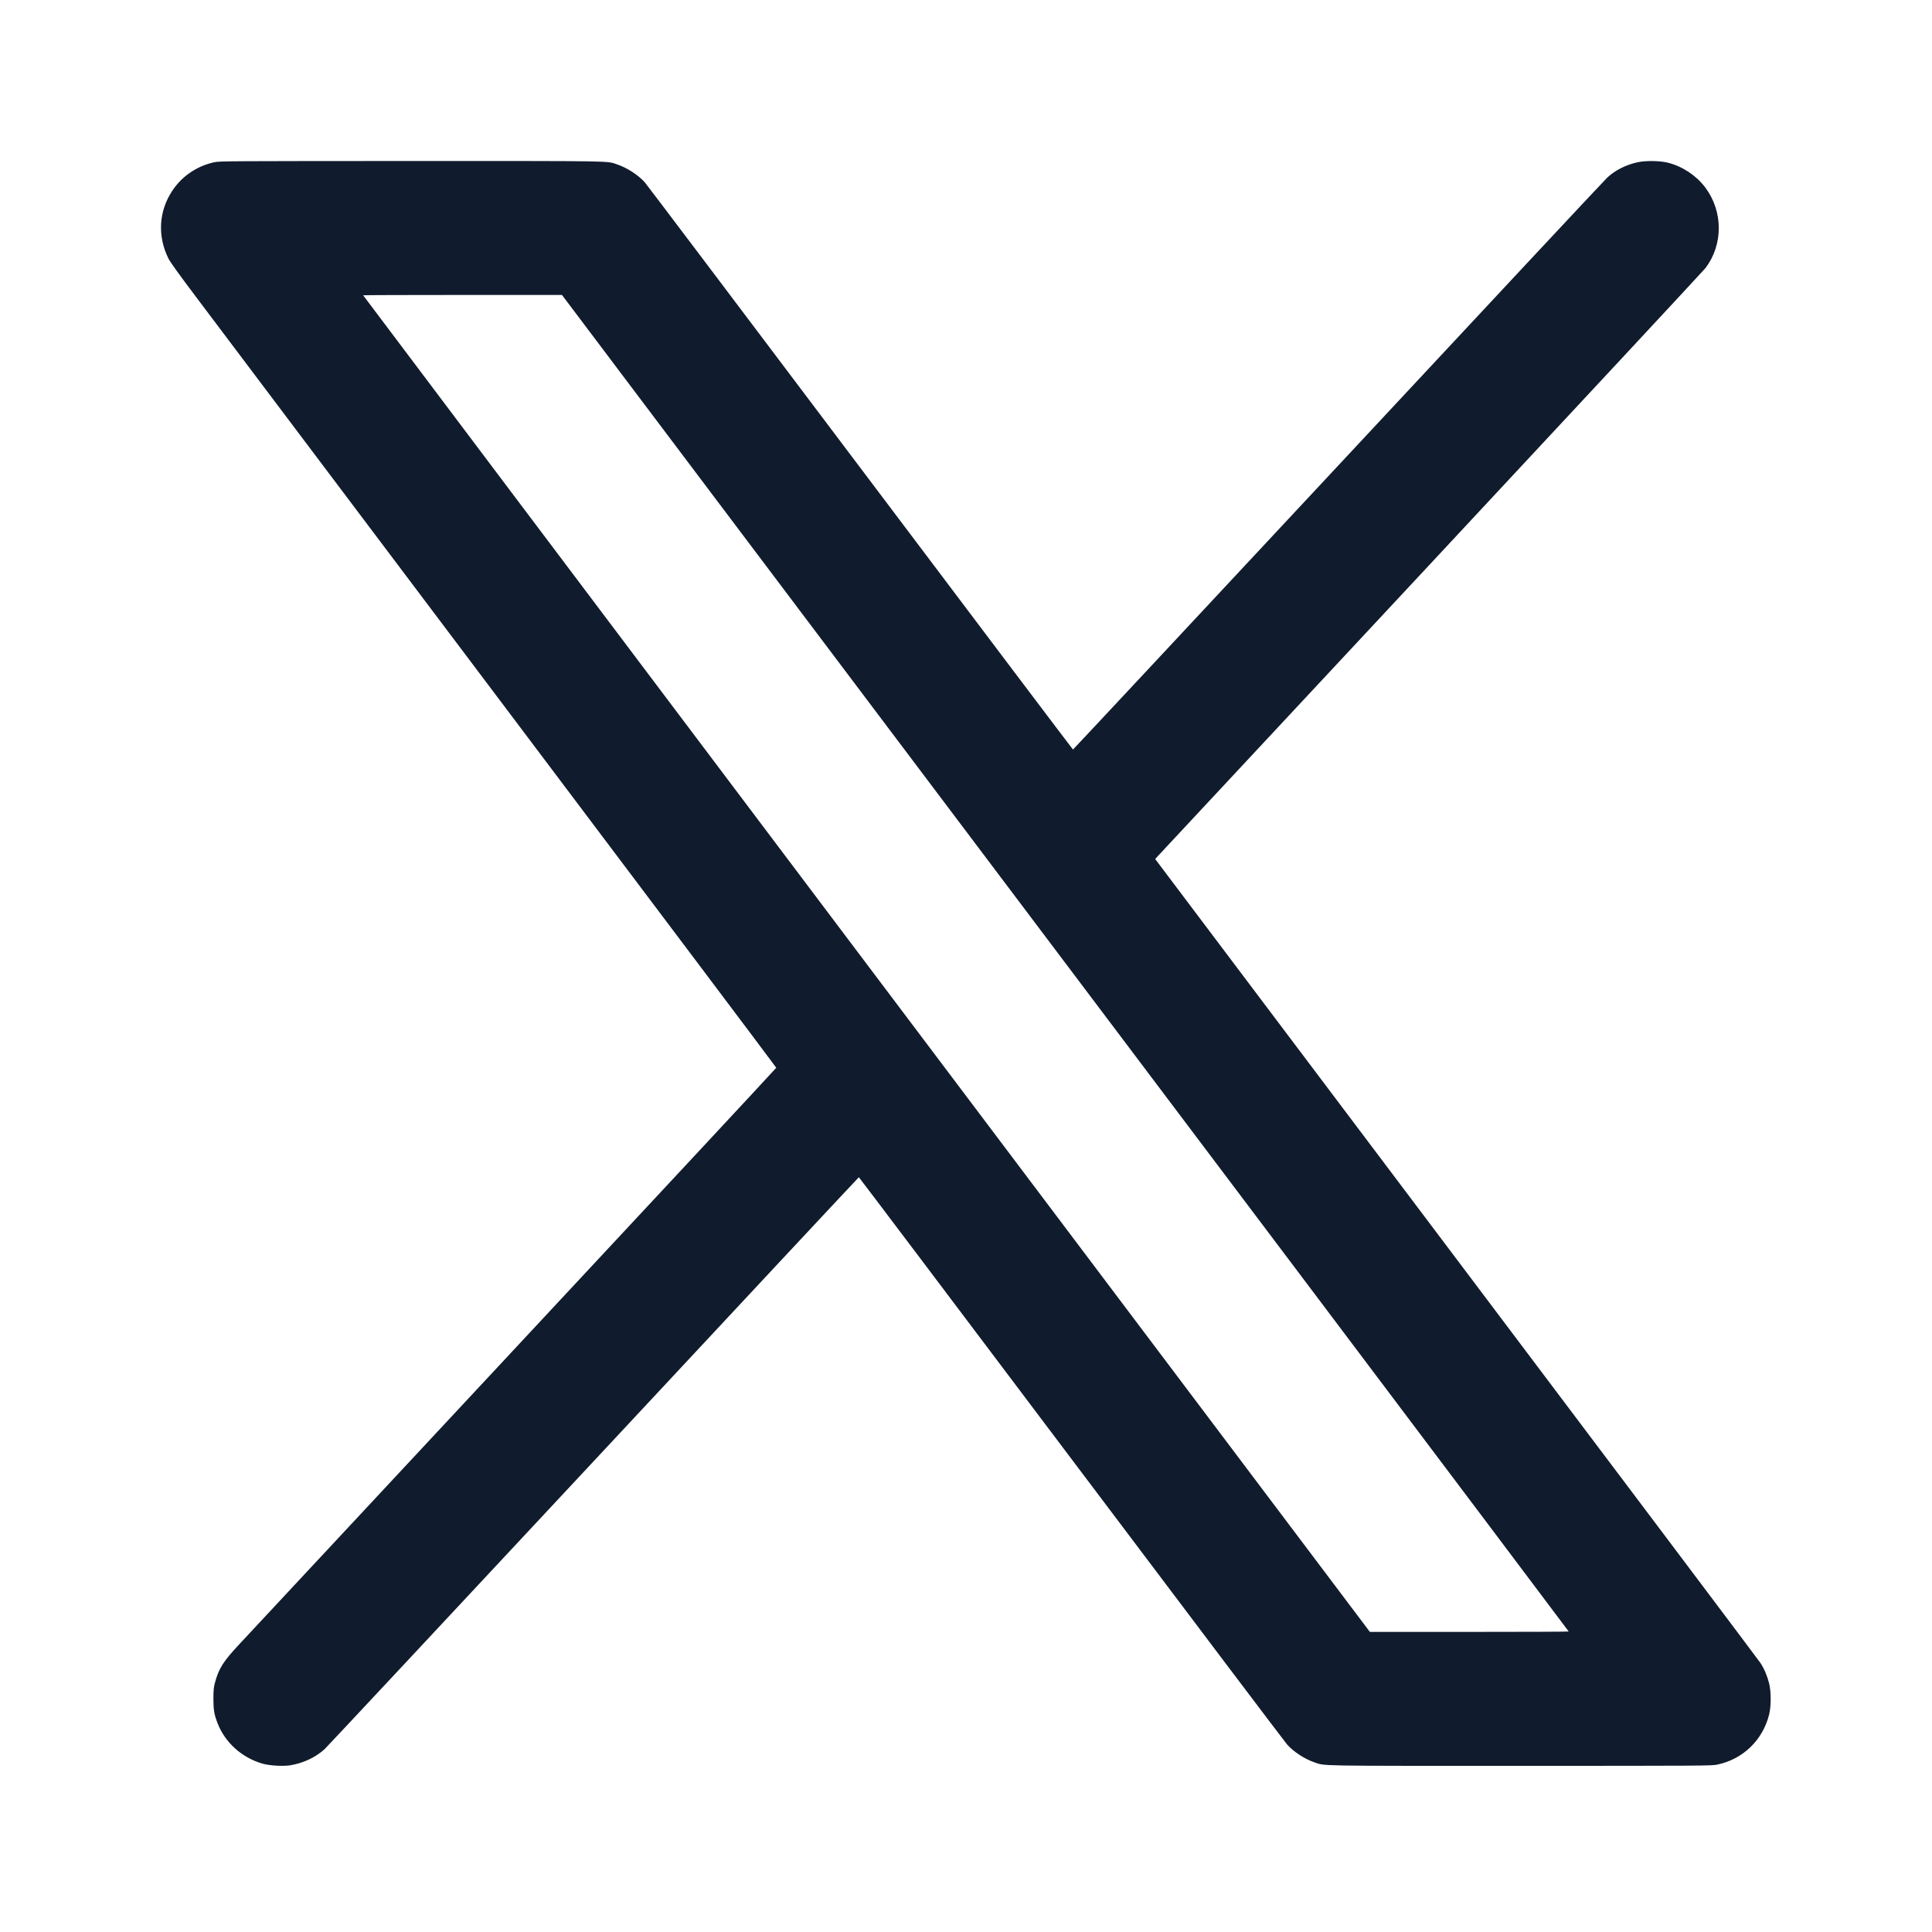 <svg width="24" height="24" viewBox="0 0 24 24" fill="none" xmlns="http://www.w3.org/2000/svg">
<path fill-rule="evenodd" clip-rule="evenodd" d="M2.663 2.015C2.447 2.062 2.261 2.187 2.14 2.37C1.972 2.623 1.954 2.932 2.092 3.211C2.113 3.254 2.223 3.407 2.443 3.699C2.619 3.933 4.311 6.179 6.203 8.691C8.095 11.202 9.643 13.26 9.643 13.264C9.643 13.268 8.169 14.852 6.367 16.784C4.565 18.717 3.032 20.361 2.96 20.439C2.775 20.638 2.719 20.726 2.673 20.893C2.654 20.963 2.652 20.986 2.651 21.1C2.651 21.24 2.66 21.296 2.703 21.407C2.796 21.647 3.004 21.834 3.259 21.908C3.346 21.934 3.522 21.944 3.612 21.928C3.77 21.901 3.919 21.831 4.032 21.729C4.055 21.708 5.557 20.101 7.369 18.158C9.181 16.214 10.666 14.624 10.669 14.624C10.672 14.624 11.861 16.2 13.311 18.125C14.761 20.05 15.966 21.646 15.989 21.671C16.07 21.762 16.207 21.851 16.327 21.892C16.465 21.939 16.3 21.936 18.886 21.936C21.172 21.936 21.262 21.935 21.331 21.921C21.651 21.854 21.897 21.618 21.977 21.298C22.003 21.195 22.002 21.009 21.976 20.908C21.951 20.812 21.913 20.724 21.866 20.654C21.845 20.622 20.145 18.363 18.088 15.633L14.35 10.671L14.396 10.621C14.421 10.594 15.95 8.954 17.794 6.977C19.638 4.999 21.165 3.358 21.187 3.329C21.407 3.037 21.406 2.628 21.185 2.331C21.076 2.185 20.909 2.072 20.731 2.024C20.634 1.997 20.453 1.993 20.351 2.014C20.204 2.044 20.066 2.113 19.966 2.206C19.938 2.231 18.435 3.84 16.625 5.782C14.815 7.723 13.332 9.311 13.329 9.311C13.326 9.311 12.137 7.736 10.687 5.811C9.237 3.886 8.032 2.29 8.009 2.264C7.928 2.174 7.791 2.085 7.671 2.044C7.533 1.997 7.699 2 5.108 2C2.842 2.001 2.728 2.001 2.663 2.015ZM4.511 3.668C4.511 3.67 7.325 7.407 10.764 11.972L17.017 20.272H18.252C18.931 20.272 19.487 20.27 19.487 20.267C19.487 20.265 17.996 18.284 16.174 15.865C14.351 13.447 11.537 9.712 9.921 7.566L6.981 3.664H5.746C5.067 3.664 4.511 3.666 4.511 3.668Z" fill="#101C2D"/>
</svg>
